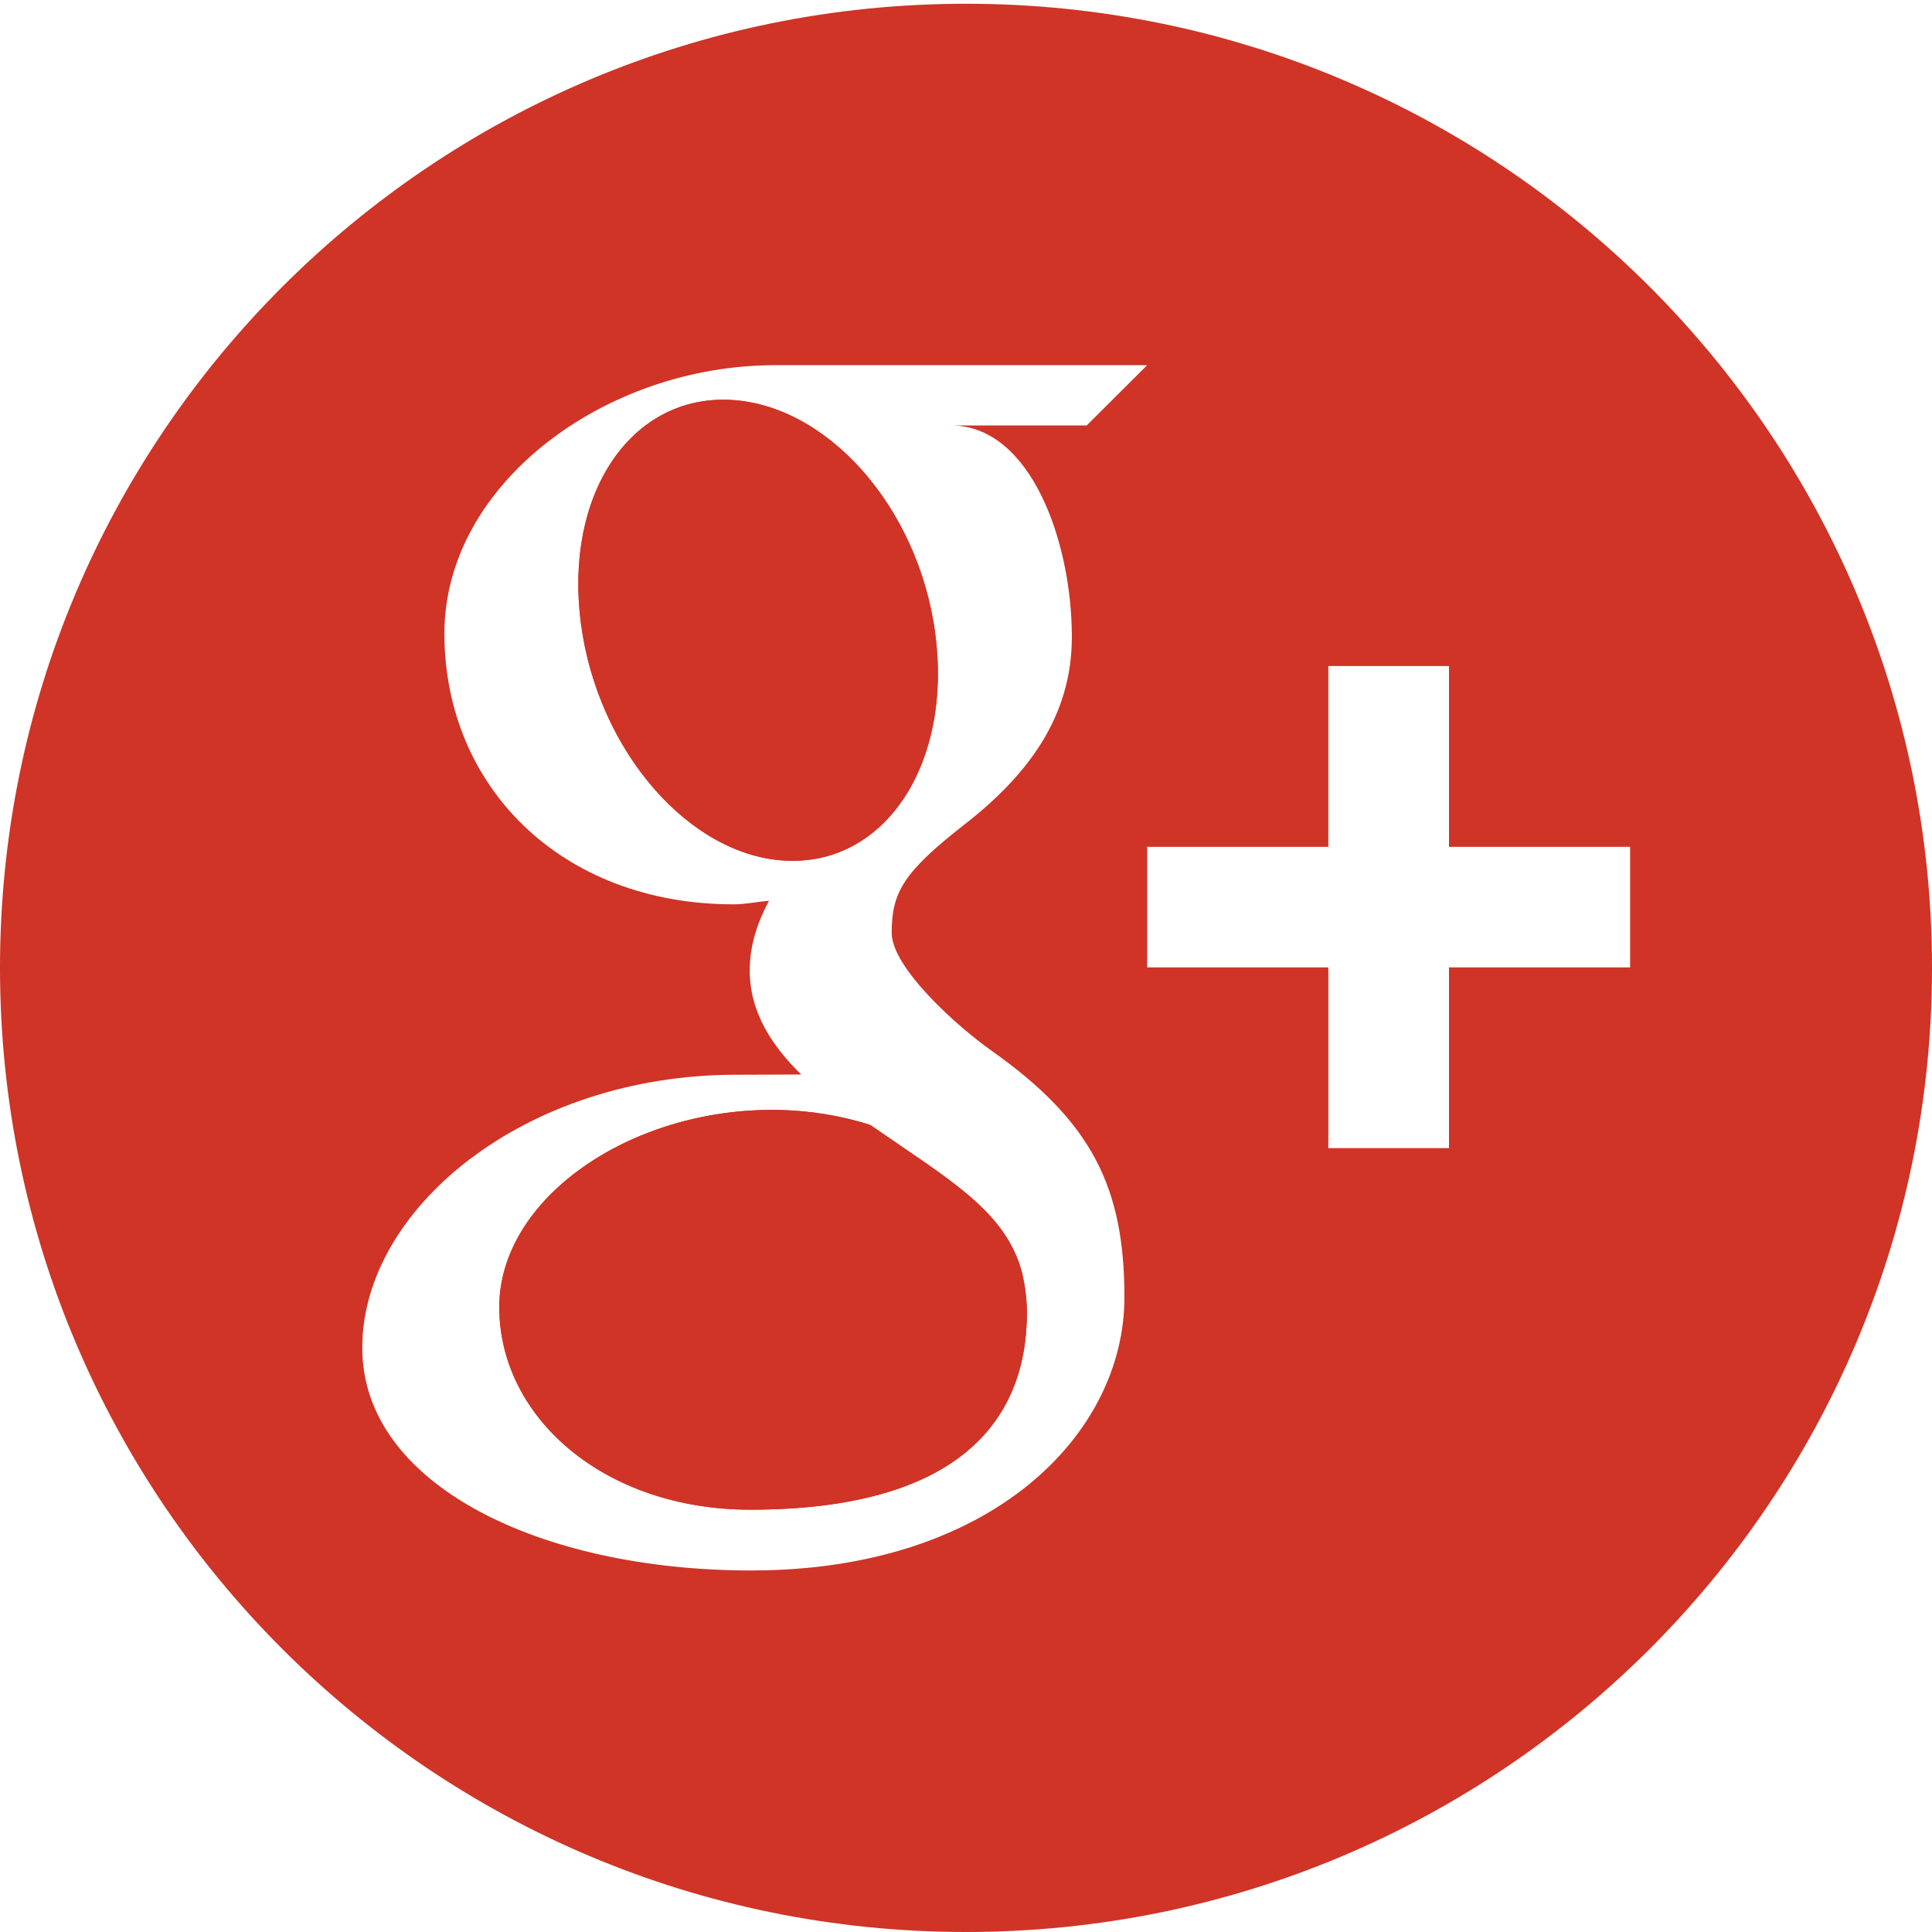 <?xml version="1.0" encoding="utf-8"?>
<!-- Generator: Adobe Illustrator 16.0.0, SVG Export Plug-In . SVG Version: 6.00 Build 0)  -->
<!DOCTYPE svg PUBLIC "-//W3C//DTD SVG 1.1//EN" "http://www.w3.org/Graphics/SVG/1.1/DTD/svg11.dtd">
<svg version="1.1" xmlns="http://www.w3.org/2000/svg" xmlns:xlink="http://www.w3.org/1999/xlink" x="0px" y="0px" width="48px"
	 height="48px" viewBox="0 0 48 48" enable-background="new 0 0 48 48" xml:space="preserve">
<g id="Layer_1" display="none">
	<g display="inline">
		<path fill="#747474" d="M24,0C10.745,0,0,10.746,0,24c0,13.254,10.745,24,24,24c13.256,0,24-10.745,24-24C48,10.746,37.256,0,24,0
			z M26.393,32.314c-1.925,0-3.731-1.005-4.349-2.149c0,0-1.035,3.968-1.253,4.737c-0.771,2.708-3.037,5.417-3.212,5.643
			c-0.123,0.149-0.394,0.103-0.423-0.102c-0.048-0.344-0.627-3.762,0.052-6.546l2.291-9.393c0,0-0.569-1.099-0.569-2.726
			c0-2.556,1.528-4.461,3.433-4.461c1.619,0,2.4,1.179,2.4,2.587c0,1.578-1.04,3.934-1.572,6.114
			c-0.446,1.832,0.948,3.321,2.81,3.321c3.372,0,5.642-4.193,5.642-9.161c0-3.776-2.625-6.604-7.404-6.604
			c-5.397,0-8.763,3.899-8.763,8.253c0,1.502,0.457,2.563,1.174,3.381c0.329,0.375,0.375,0.528,0.255,0.957l-0.363,1.386
			c-0.117,0.438-0.485,0.591-0.89,0.43c-2.488-0.981-3.646-3.618-3.646-6.583c0-4.895,4.262-10.765,12.717-10.765
			c6.799,0,11.27,4.761,11.271,9.871C35.993,27.265,32.109,32.314,26.393,32.314z"/>
	</g>
</g>
<g id="Layer_2">
	<g>
		<path fill="#CF3427" d="M21.62,27.947c-0.712-0.227-1.502-0.362-2.345-0.372c-3.624-0.04-6.87,2.205-6.87,4.898
			c0,2.749,2.616,5.034,6.238,5.034c5.091,0,6.871-2.15,6.871-4.896c0-0.329-0.044-0.652-0.115-0.972
			C24.997,30.087,23.587,29.314,21.62,27.947z"/>
		<path fill="#CF3427" d="M23.237,15.75c-0.419-3.186-2.731-5.743-5.161-5.817c-2.43-0.073-4.061,2.366-3.643,5.556
			c0.418,3.184,2.729,5.827,5.16,5.897C22.026,21.458,23.657,18.935,23.237,15.75z"/>
		<path fill="#CF3427" d="M24,0.093c-13.254,0-24,10.725-24,23.954C0,37.275,10.746,48,24,48c13.255,0,24-10.725,24-23.954
			C48,10.818,37.255,0.093,24,0.093z M18.663,39.018c-5.241,0-9.663-2.13-9.663-5.533c0-3.454,4.035-6.779,9.273-6.783
			c0.571,0,1.098-0.006,1.634-0.006c-0.715-0.697-1.28-1.535-1.28-2.588c0-0.625,0.195-1.195,0.478-1.728
			c-0.286,0.021-0.578,0.088-0.876,0.088c-4.304,0-7.188-2.944-7.188-6.728c0-3.705,3.982-6.667,8.213-6.667
			c2.358,0,9.247,0,9.247,0l-1.502,1.497h-3.374c1.983,0,3.005,2.888,3.005,5.255c0,1.991-1.106,3.441-2.665,4.657
			c-1.524,1.19-1.811,1.688-1.811,2.696c0,0.863,1.629,2.328,2.483,2.928c2.49,1.762,3.299,3.396,3.299,6.124
			C27.937,35.631,24.636,39.018,18.663,39.018z M40.5,24.035H36v4.49h-2.998v-4.49h-4.501V21.04h4.501v-4.492H36v4.492h4.5V24.035z"
			/>
		<path fill="#CF3427" d="M19.593,21.385c-2.431-0.07-4.742-2.713-5.16-5.897c-0.418-3.19,1.212-5.629,3.643-5.556
			c2.43,0.075,4.742,2.631,5.161,5.817C23.657,18.935,22.026,21.458,19.593,21.385z M18.642,37.508
			c-3.622,0-6.238-2.285-6.238-5.034c0-2.693,3.247-4.938,6.87-4.898c0.843,0.01,1.633,0.146,2.345,0.372
			c1.968,1.367,3.377,2.14,3.778,3.692c0.071,0.319,0.115,0.643,0.115,0.972C25.513,35.357,23.733,37.508,18.642,37.508z"/>
	</g>
</g>
</svg>
